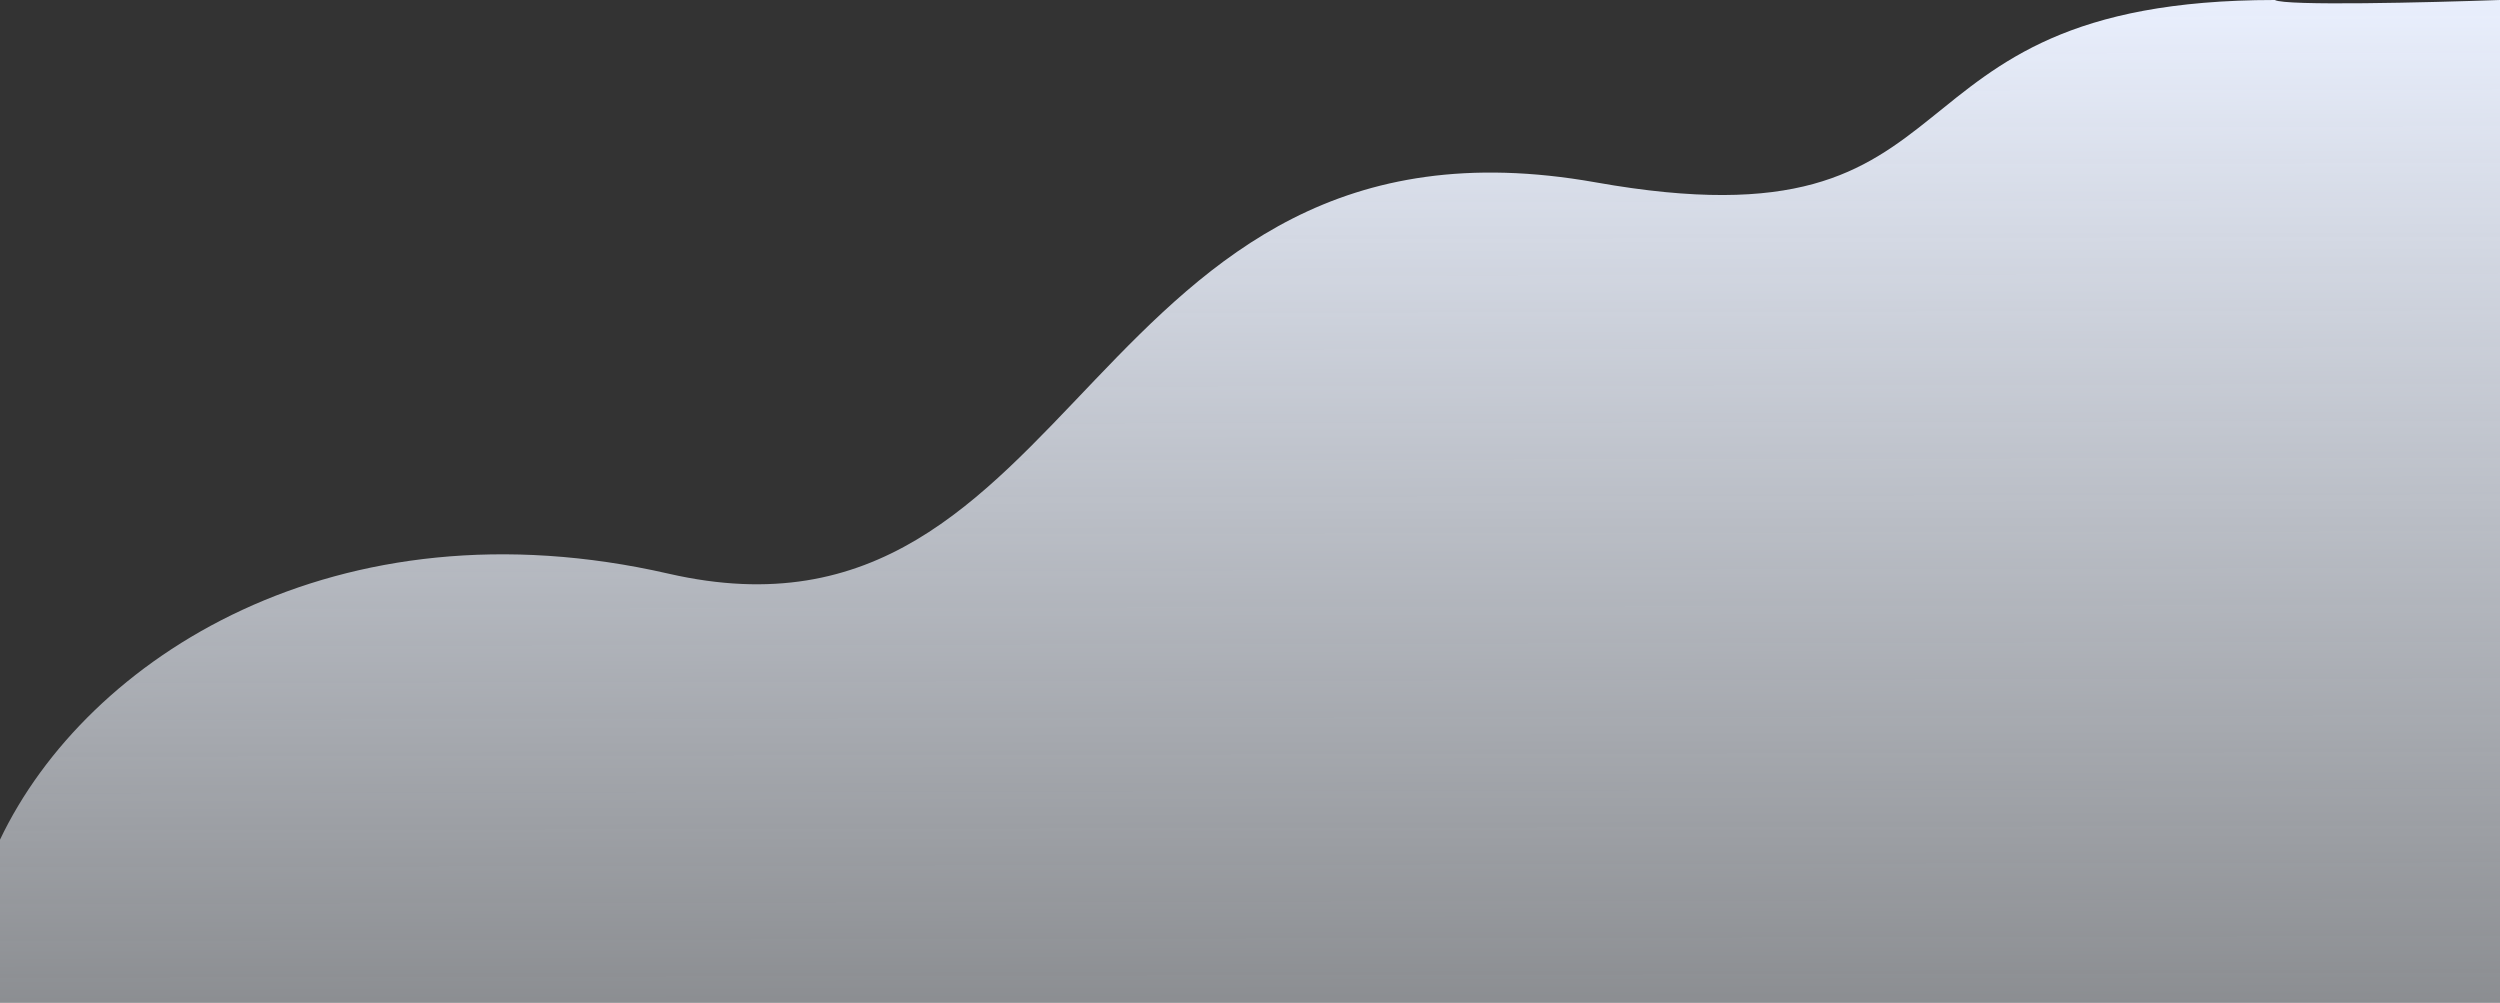 <svg width="187" height="75" viewBox="0 0 187 75" fill="none" xmlns="http://www.w3.org/2000/svg">
<rect x="0" y="0" width="187" height="75" fill="#333333" stroke="none"/>
<path d="M50.018 42.913C25.203 37.23 6.499 49.166 0 62.807V140.392H187V0C181.682 0.189 170.87 0.455 170.161 0C139.255 0 149.404 18.982 119.362 13.641C80.995 6.821 81.037 50.018 50.018 42.913Z" fill="url(#paint0_linear_1170_1251)"/>
<defs>
<linearGradient id="paint0_linear_1170_1251" x1="93.5" y1="-1.12814e-08" x2="93.784" y2="140.392" gradientUnits="userSpaceOnUse">
<stop stop-color="#E9EFFD"/>
<stop offset="1" stop-color="#F8FCFF" stop-opacity="0"/>
</linearGradient>
</defs>
</svg>
